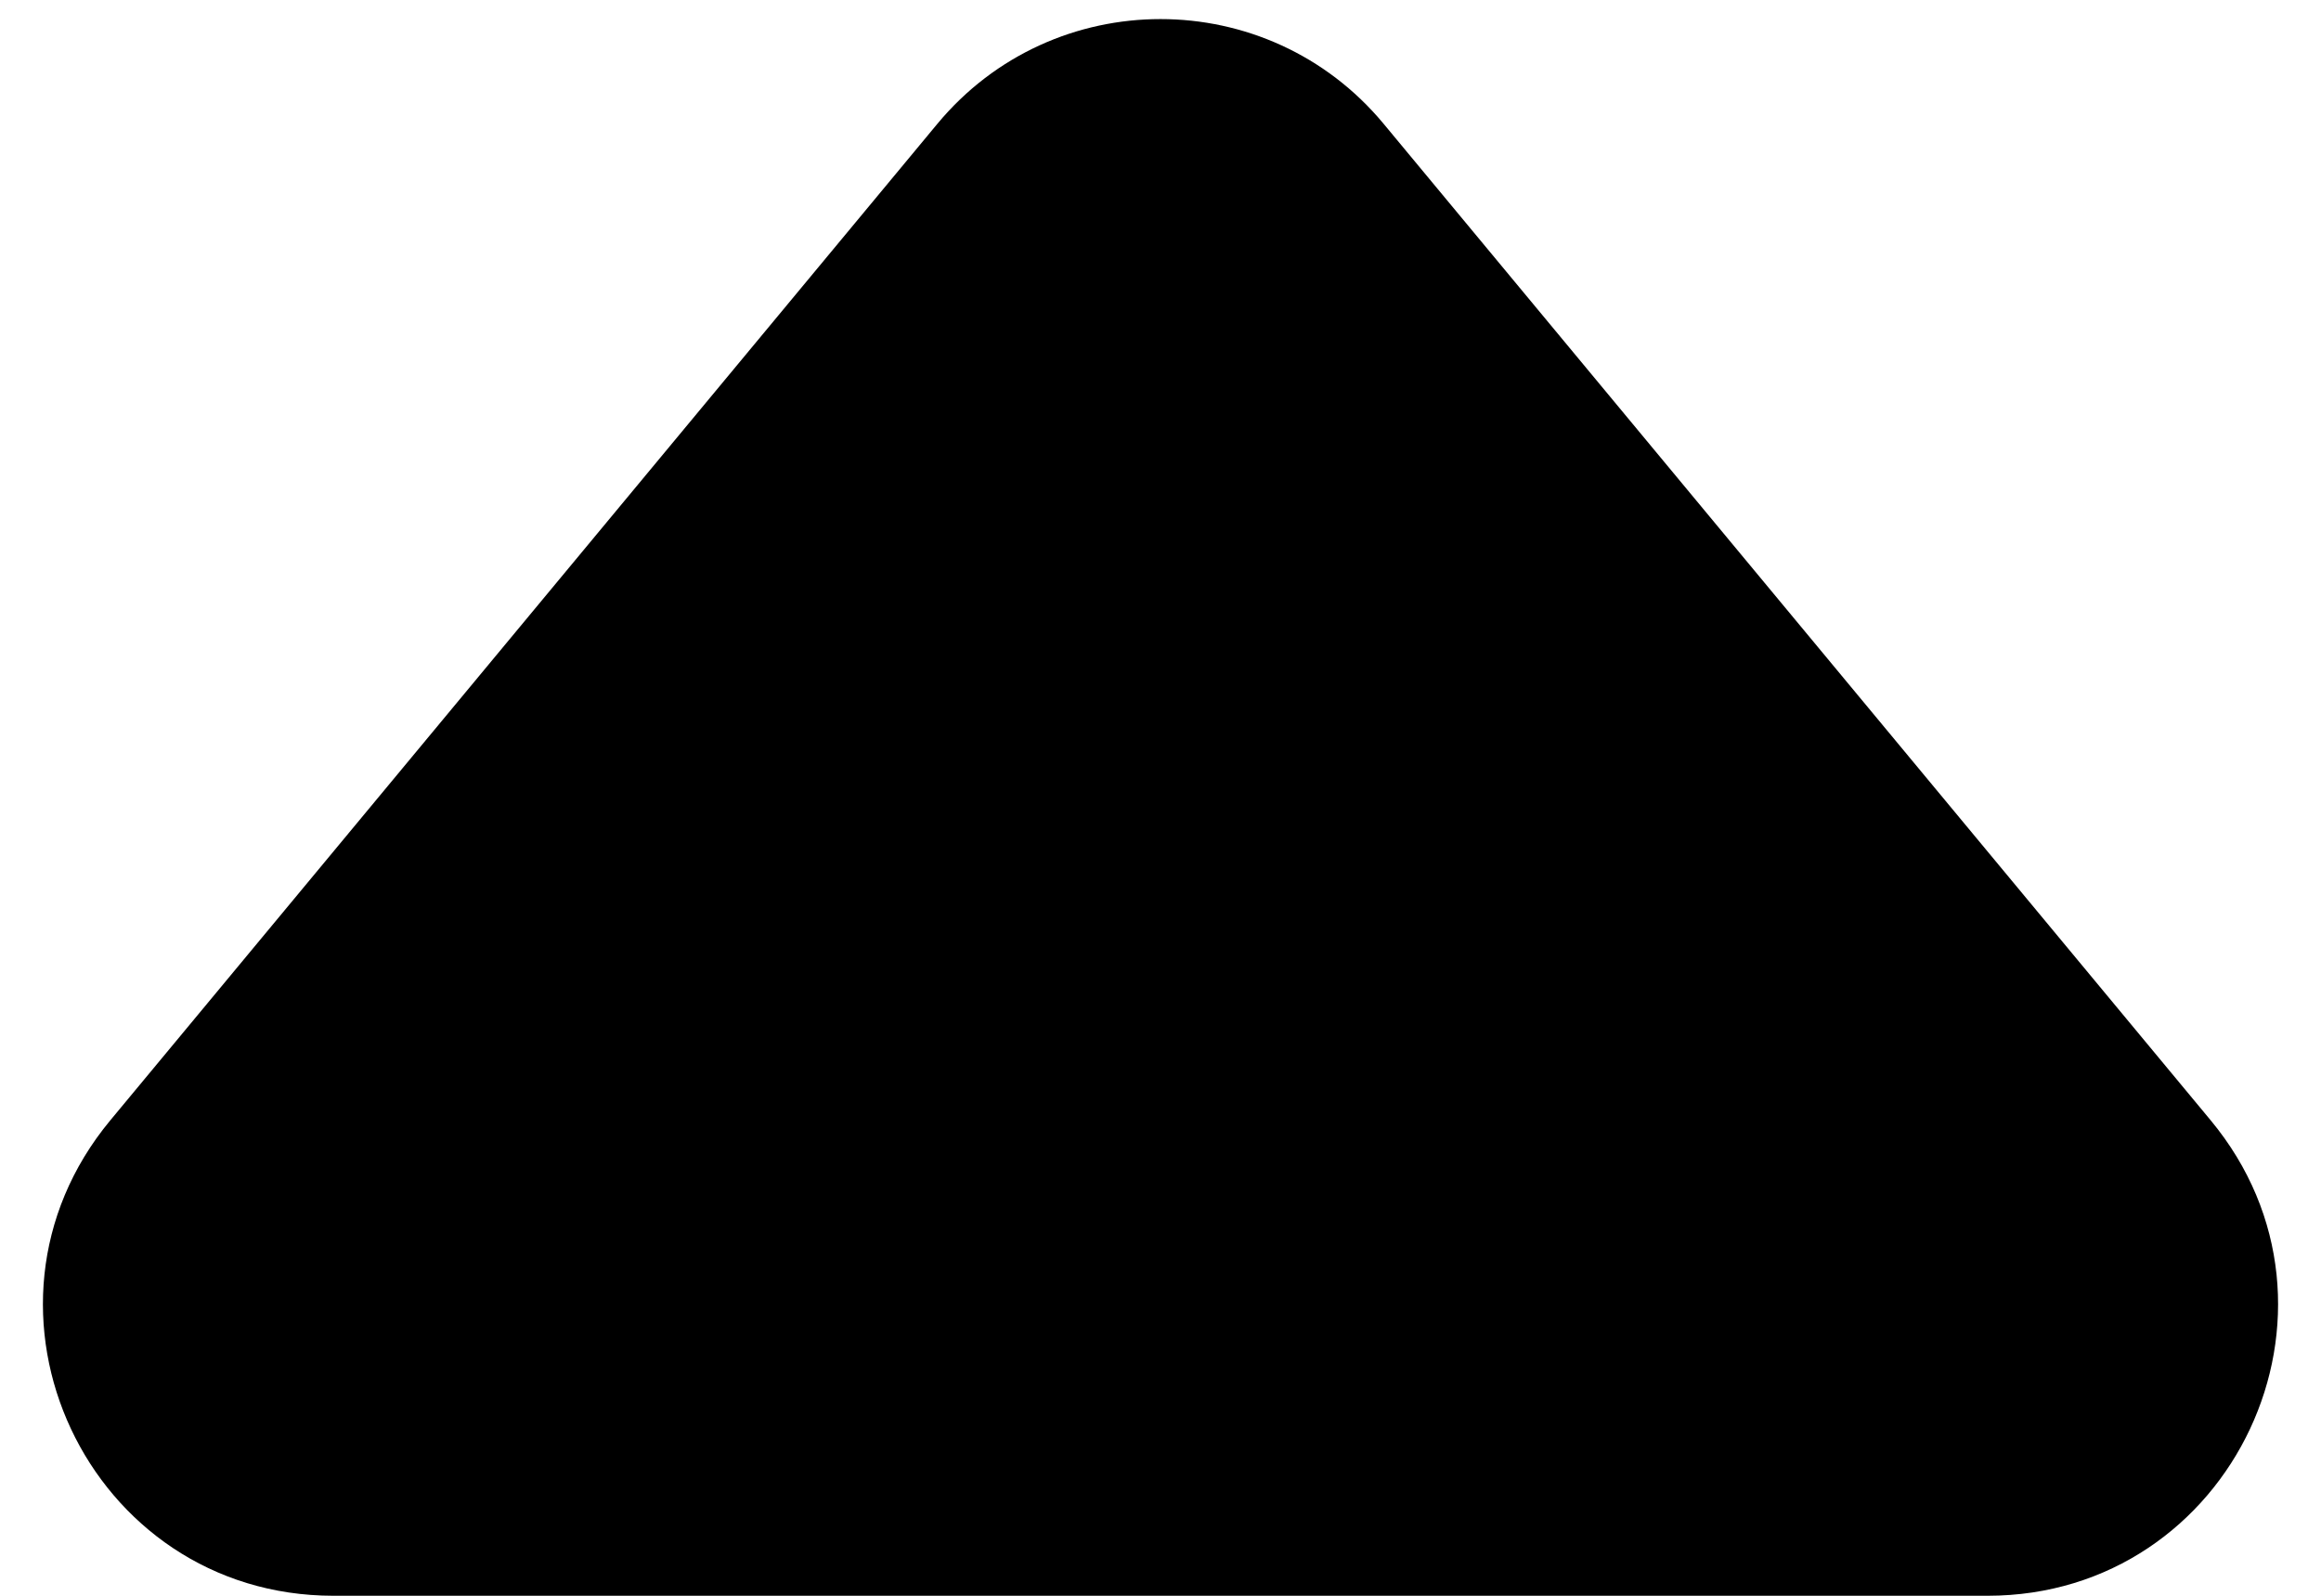 <svg width="32" height="22" viewBox="0 0 32 22" fill="none" xmlns="http://www.w3.org/2000/svg">
<path d="M12.922 1.709C14.521 -0.219 17.479 -0.219 19.078 1.709L30.479 15.445C32.642 18.052 30.788 22 27.401 22H4.599C1.212 22 -0.642 18.052 1.521 15.445L12.922 1.709Z" fill="black"/>
</svg>
